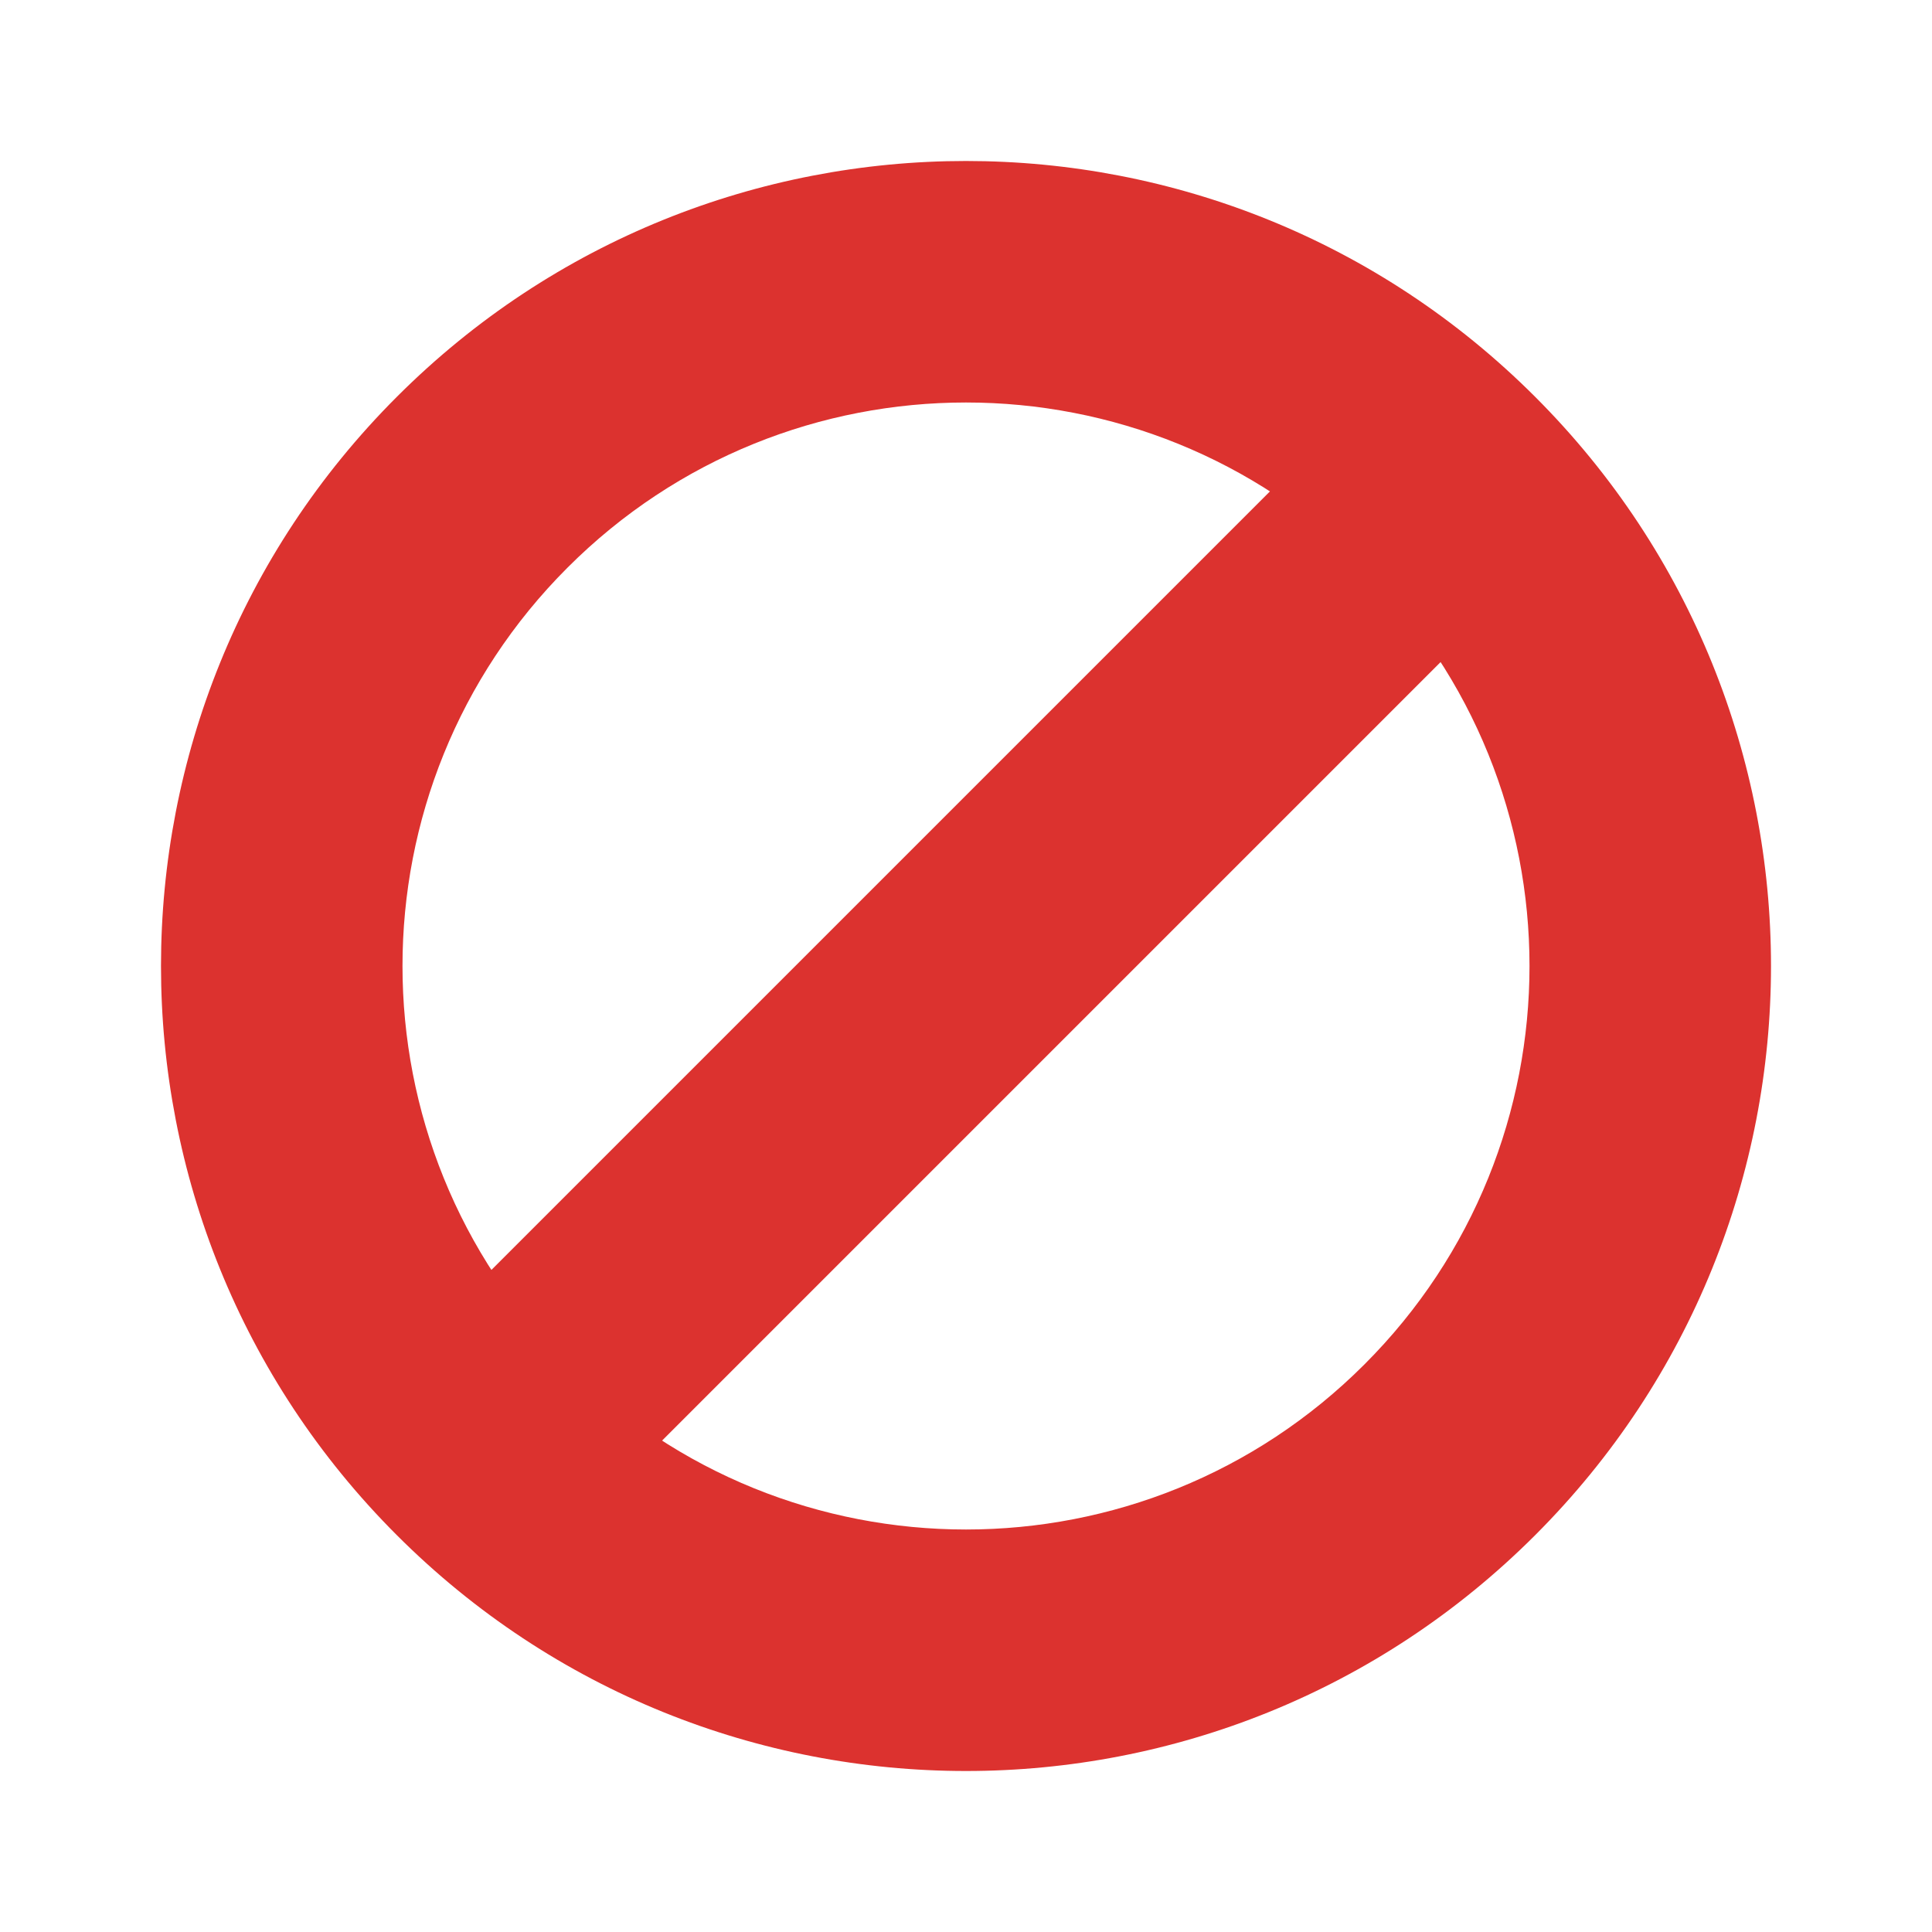<?xml version="1.0" encoding="UTF-8" standalone="yes"?>
<svg xmlns="http://www.w3.org/2000/svg" xmlns:xlink="http://www.w3.org/1999/xlink" width="96px" height="96px" viewBox="0 0 72 72" version="1.1">
  <g id="surface1">
    <path style=" stroke:none;fill-rule:nonzero;fill:rgb(86.275%,19.608%,18.431%);fill-opacity:1;" d="M 20.09 58.27 L 13.73 51.91 L 51.91 13.73 L 58.27 20.09 Z M 20.09 58.27 "/>
    <path style=" stroke:none;fill-rule:evenodd;fill:rgb(86.275%,19.608%,18.431%);fill-opacity:1;" d="M 14.789 57.211 C 26.504 68.93 45.496 68.93 57.211 57.211 C 68.93 45.496 68.93 26.504 57.211 14.789 C 45.496 3.07 26.504 3.07 14.789 14.789 C 3.07 26.504 3.07 45.496 14.789 57.211 Z M 21.152 50.848 C 12.949 42.652 12.949 29.348 21.152 21.152 C 29.348 12.949 42.652 12.949 50.848 21.152 C 59.051 29.348 59.051 42.652 50.848 50.848 C 42.652 59.051 29.348 59.051 21.152 50.848 Z M 21.152 50.848 "/>
  </g>
</svg>